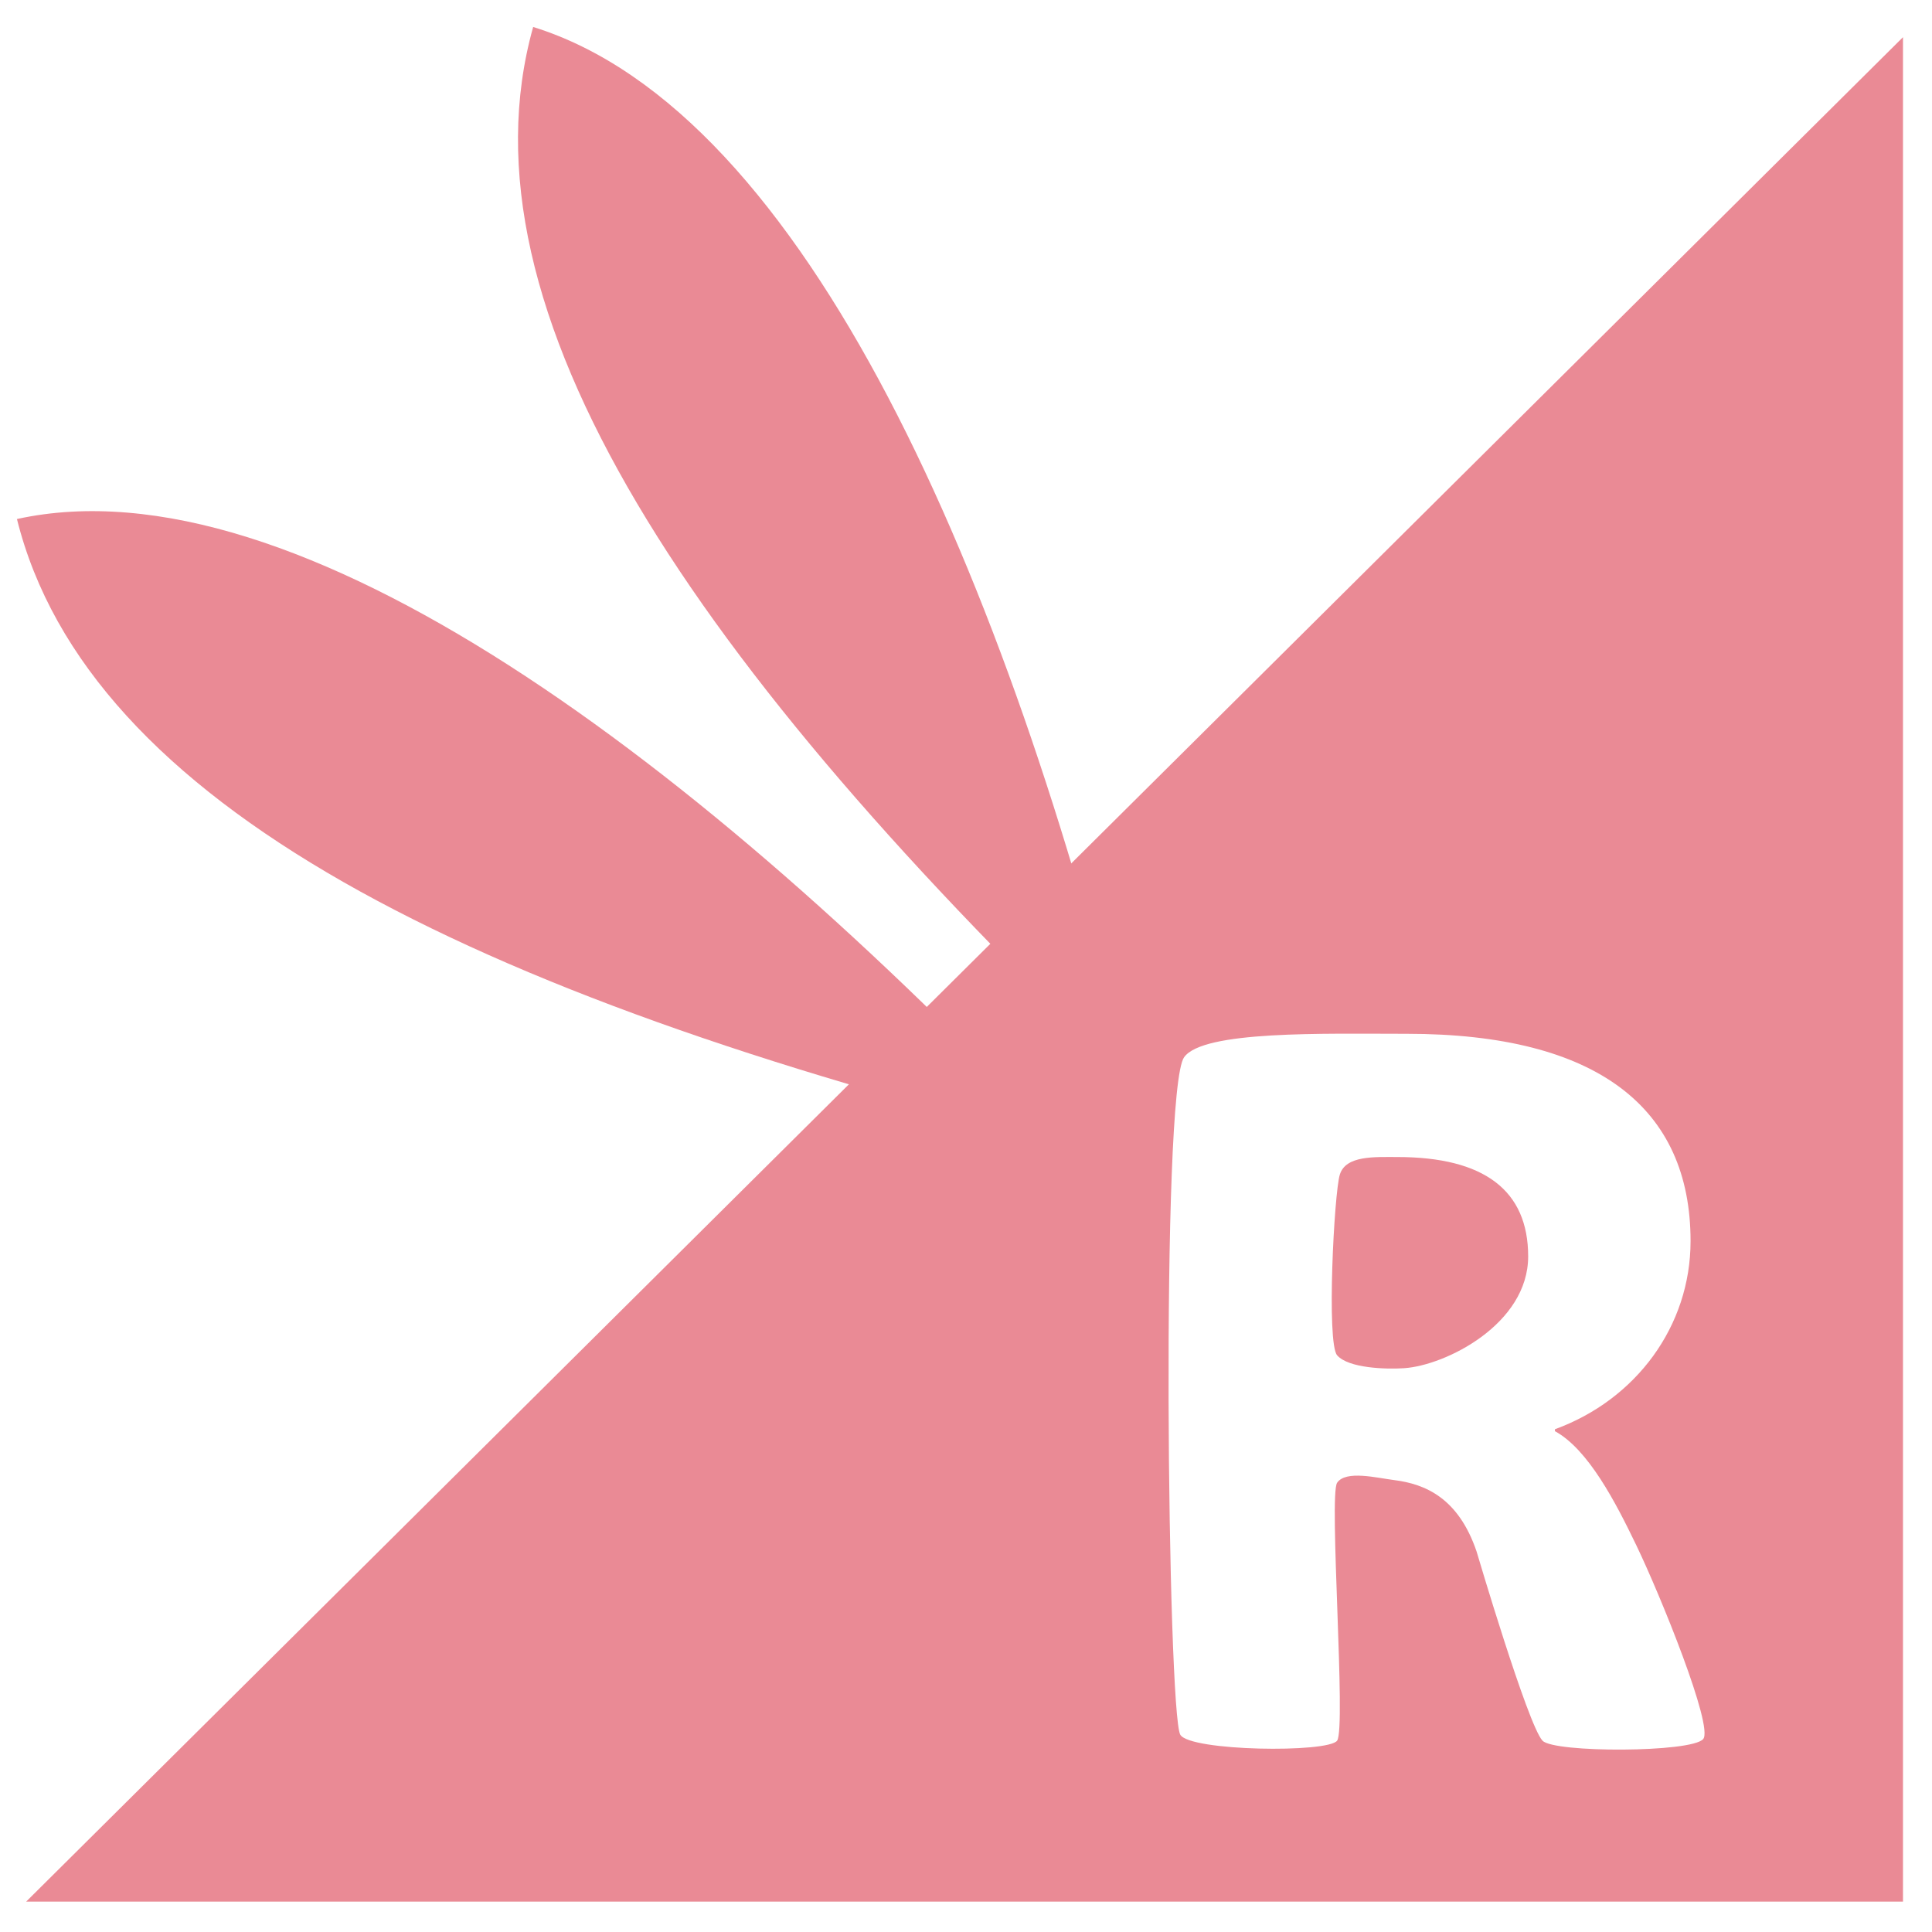 <?xml version="1.0" encoding="UTF-8" standalone="no"?>
<!DOCTYPE svg PUBLIC "-//W3C//DTD SVG 1.1//EN" "http://www.w3.org/Graphics/SVG/1.1/DTD/svg11.dtd">
<svg width="100%" height="100%" viewBox="0 0 128 128" version="1.1" xmlns="http://www.w3.org/2000/svg" xmlns:xlink="http://www.w3.org/1999/xlink" xml:space="preserve" xmlns:serif="http://www.serif.com/" style="fill-rule:evenodd;clip-rule:evenodd;stroke-linejoin:round;stroke-miterlimit:2;">
    <g transform="matrix(0.637,-1.067,1.067,0.637,-30.622,63.315)">
        <path d="M33.082,74.71C23.678,43.662 21.962,21.053 33.082,10.001C43.531,21.116 40.62,48.003 33.082,74.71Z" style="fill:rgb(234,138,149);"/>
    </g>
    <g transform="matrix(1.081,-0.612,0.612,1.081,-6.559,11.222)">
        <path d="M33.082,74.71C23.678,43.662 21.962,21.053 33.082,10.001C43.531,21.116 40.62,48.003 33.082,74.71Z" style="fill:rgb(234,138,149);"/>
    </g>
    <path d="M1.735,125.985L126.078,125.985L126.078,2.463L1.735,125.985ZM92.359,98.058C94.434,98.318 96.625,99.249 97.828,102.793C97.828,102.793 101.217,114.277 102.194,115.323C102.957,116.139 112.079,116.122 112.841,115.216C113.531,114.397 110.034,105.749 108.396,102.35C107.058,99.57 105.232,96.021 103.017,94.819L103.017,94.692C108.396,92.73 112.004,87.857 112.004,82.225C112.004,73.428 105.865,68.492 93.208,68.492C87.702,68.492 79.704,68.267 78.448,70.048C76.883,72.267 77.36,113.509 78.198,114.931C78.844,116.027 87.985,116.146 88.588,115.323C89.193,114.498 88.032,99.059 88.588,98.236C89.161,97.389 91.227,97.916 92.359,98.058ZM88.767,77.82C89.161,76.545 91.056,76.656 92.575,76.656C98.334,76.656 101.245,78.871 101.245,83.238C101.245,87.731 95.775,90.464 93.024,90.647C91.845,90.725 89.343,90.657 88.588,89.791C87.877,88.974 88.387,79.046 88.767,77.82Z" style="fill:rgb(234,138,149);"/>
</svg>
